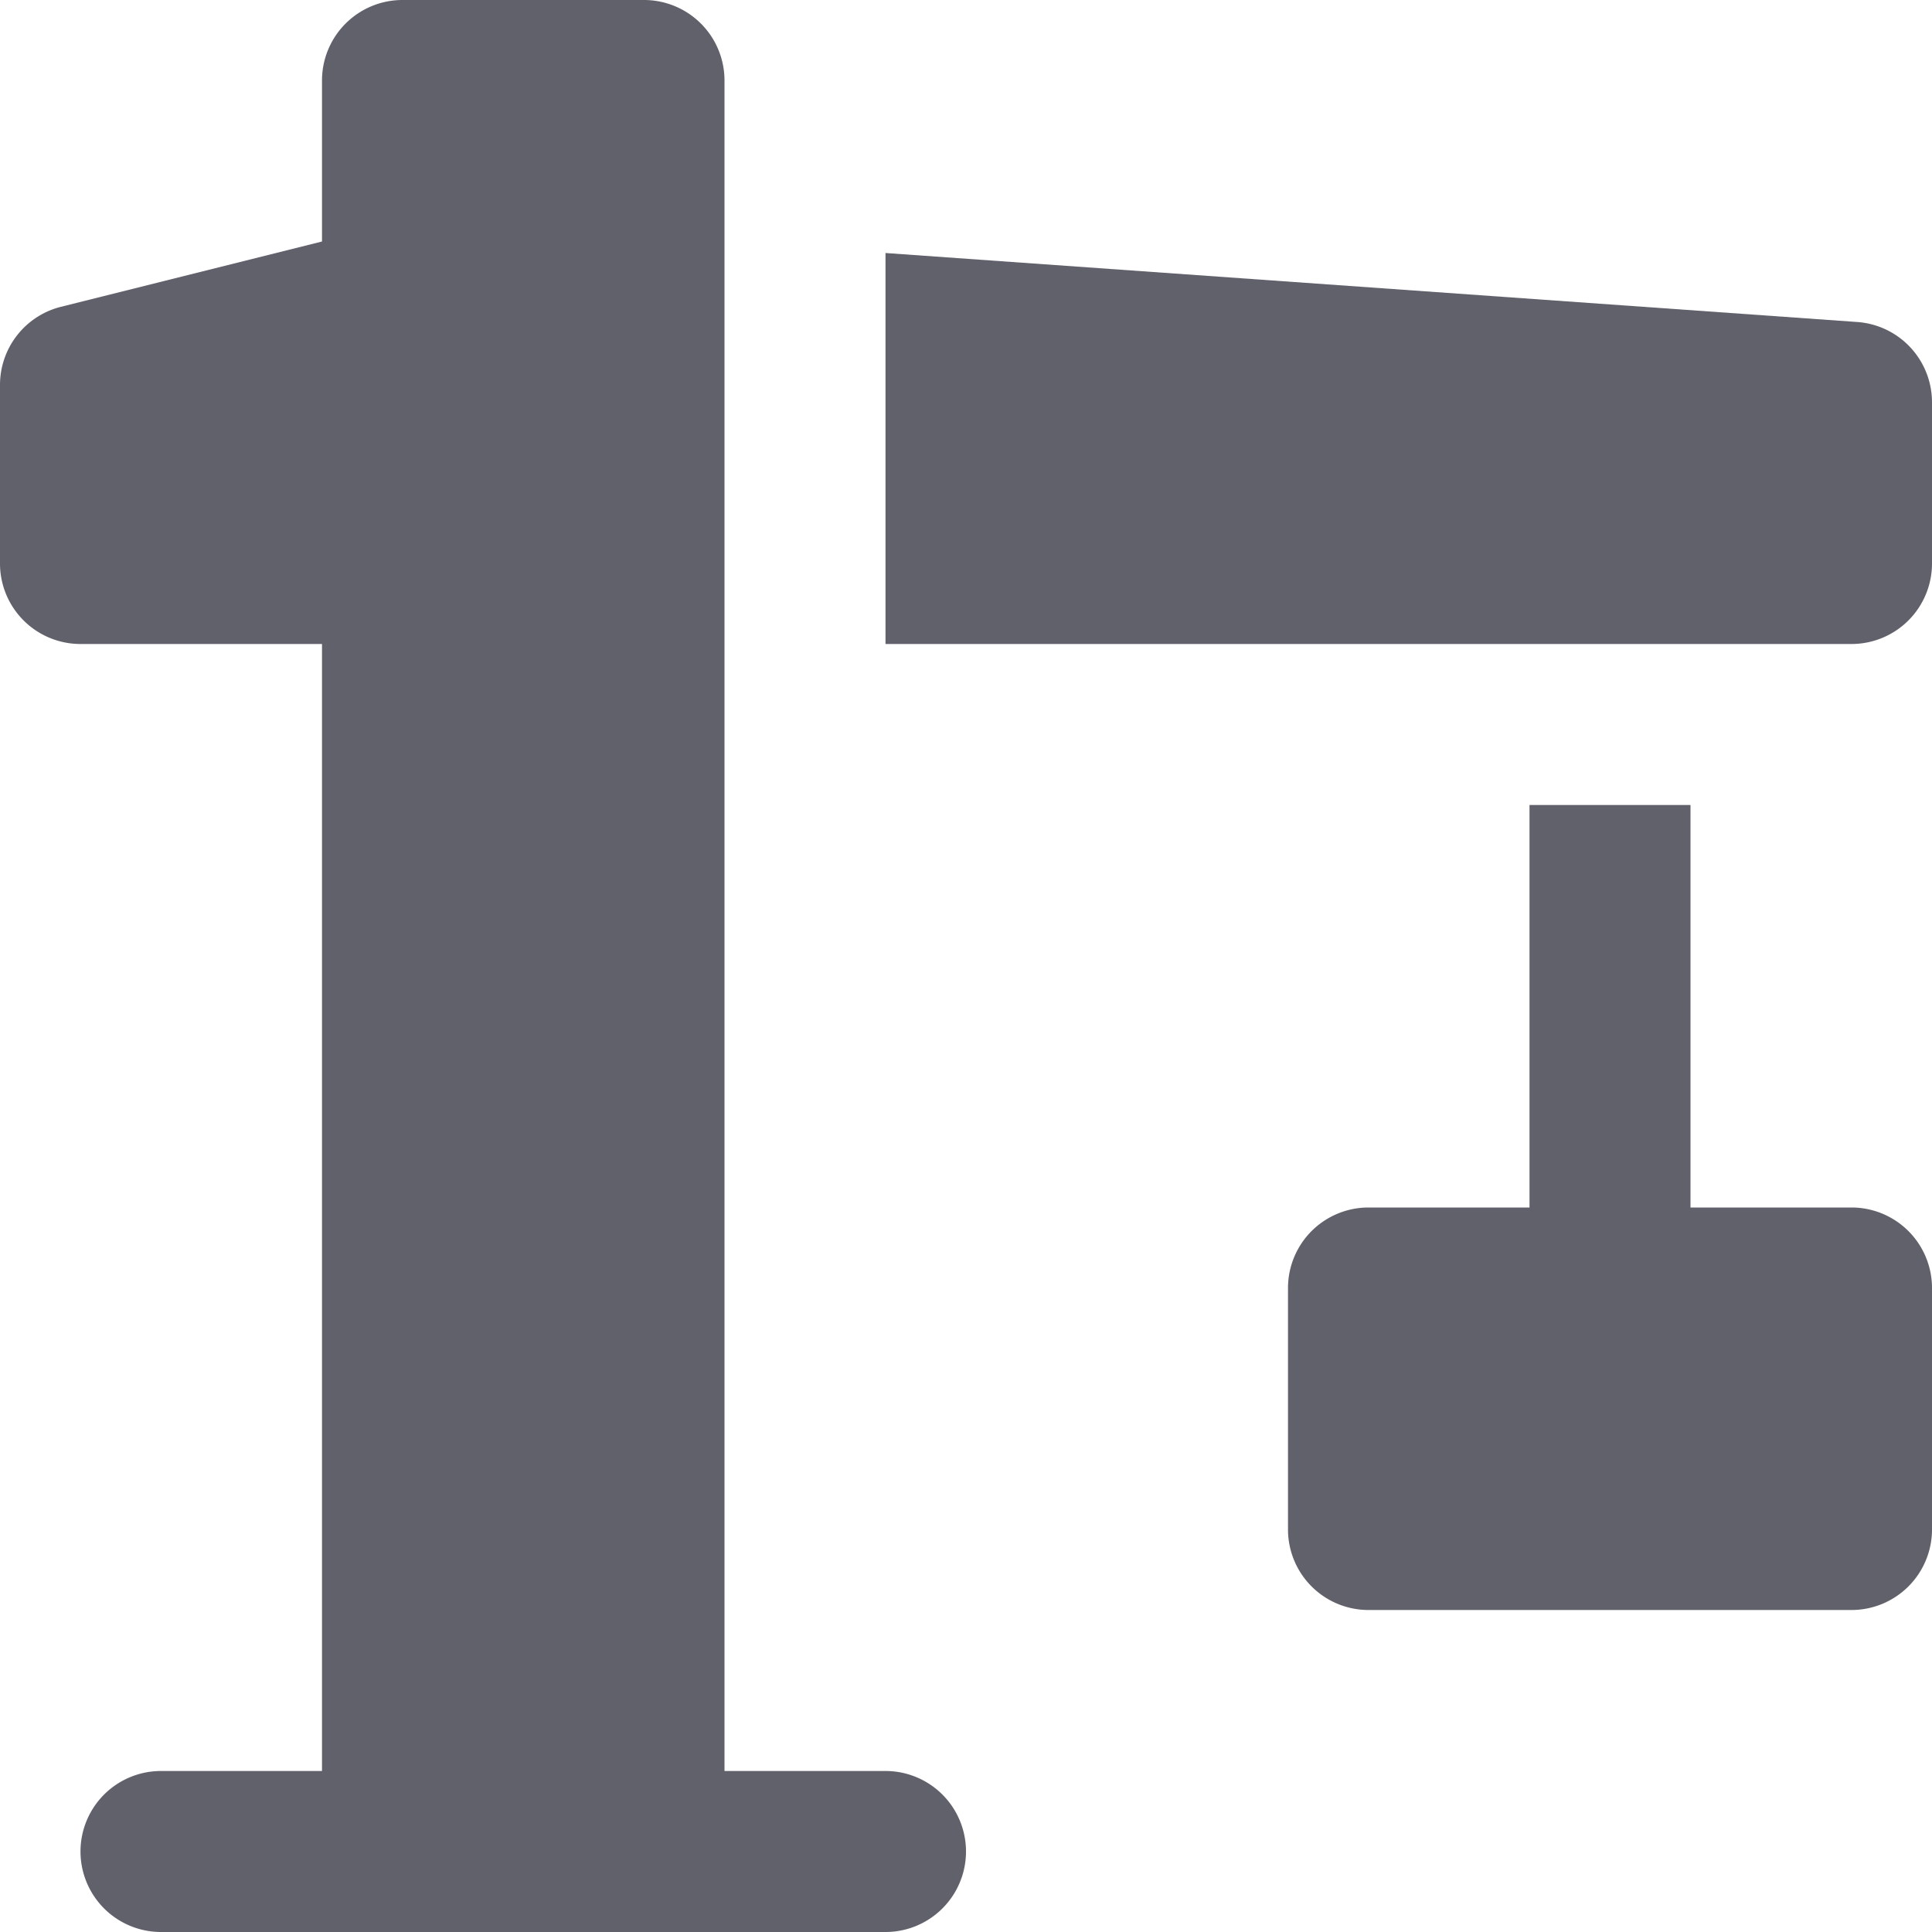 <svg xmlns="http://www.w3.org/2000/svg" height="24" width="24" viewBox="0 0 24 24"><path d="M23,15H21V10H19v5H17a1,1,0,0,0-1,1v3a1,1,0,0,0,1,1h6a1,1,0,0,0,1-1V16A1,1,0,0,0,23,15Z" fill="#61616b" data-color="color-2"></path><path d="M23.071,4,11,3.143V8H23a1,1,0,0,0,1-1V5A1,1,0,0,0,23.071,4Z" fill="#61616b"></path><path d="M11,22H9V1A1,1,0,0,0,8,0H5A1,1,0,0,0,4,1V3L.758,3.811A1,1,0,0,0,0,4.781V7A1,1,0,0,0,1,8H4V22H2a1,1,0,0,0,0,2h9a1,1,0,0,0,0-2Z" fill="#61616b"></path></svg>